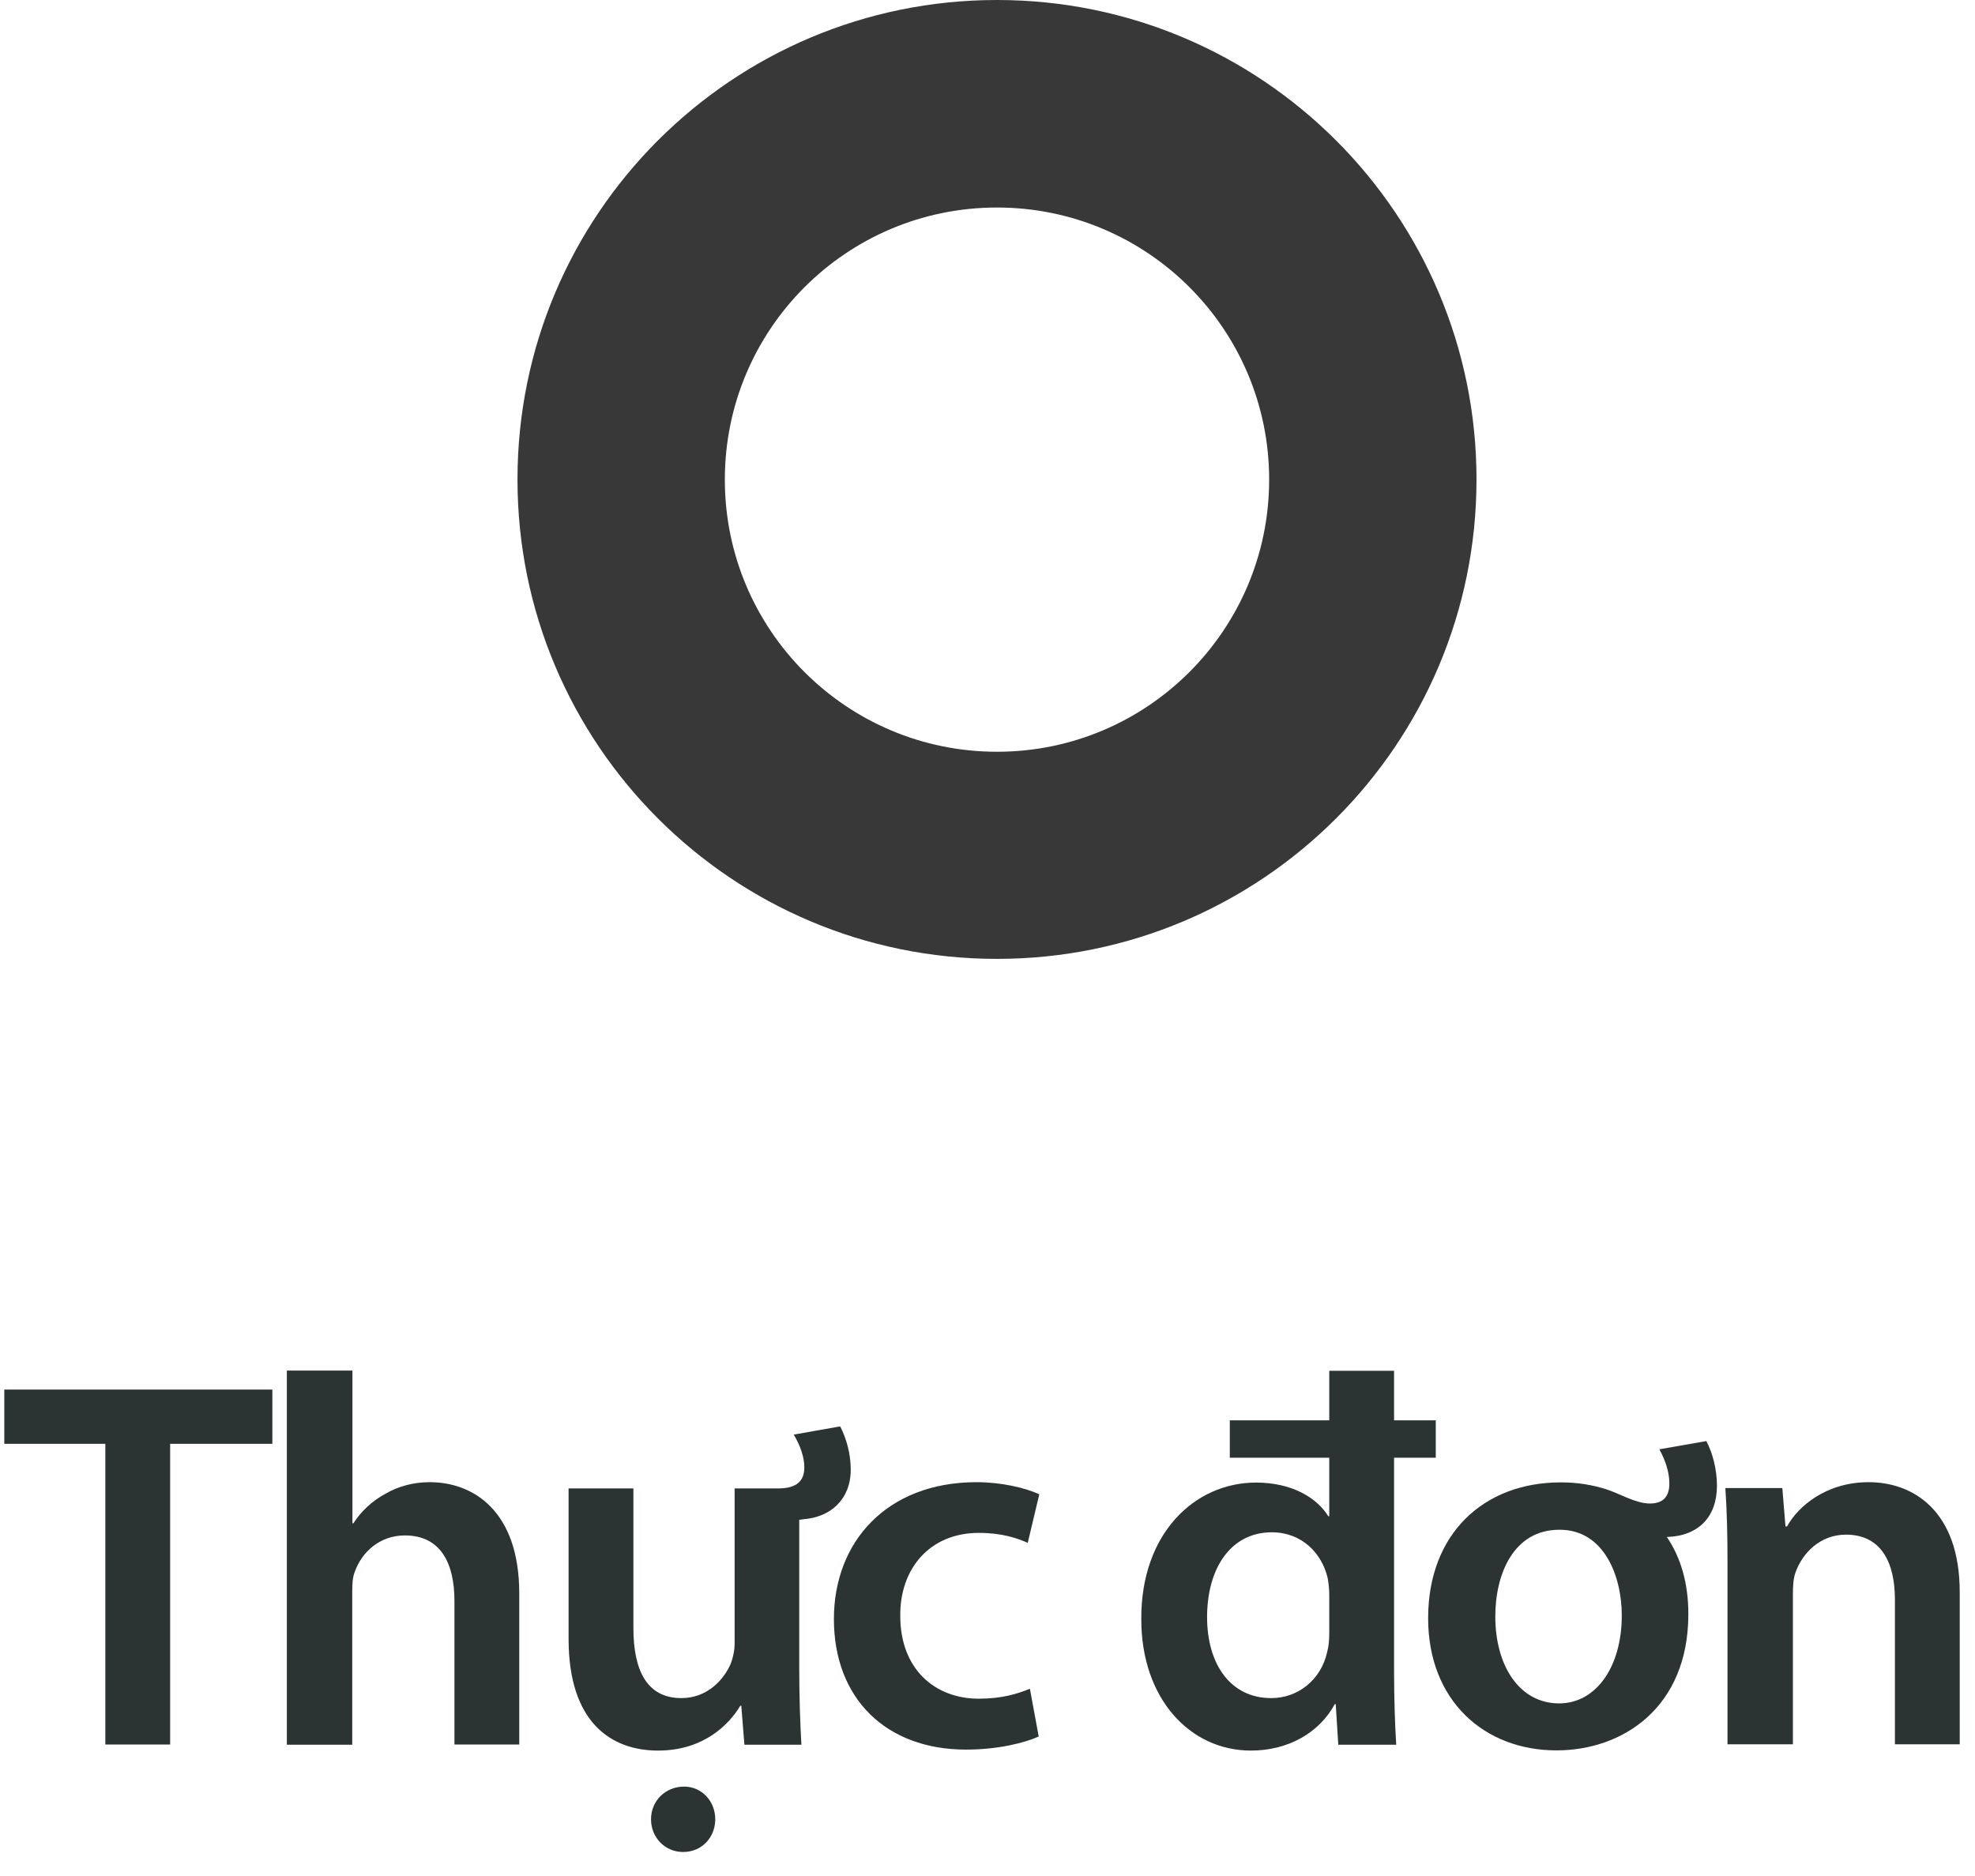 <?xml version="1.0" encoding="utf-8"?>
<!-- Generator: Adobe Illustrator 23.0.0, SVG Export Plug-In . SVG Version: 6.00 Build 0)  -->
<svg version="1.1" xmlns="http://www.w3.org/2000/svg" xmlns:xlink="http://www.w3.org/1999/xlink" x="0px" y="0px"
	 viewBox="0 0 100.87 95.83" style="enable-background:new 0 0 100.87 95.83;" xml:space="preserve">
<style type="text/css">
	.st0{opacity:0.79;fill:#FBF6E6;}
	.st1{fill:#2C3333;}
	.st2{fill:#383838;}
	.st3{fill:#FFFFFF;}
	.st4{fill:none;stroke:#383838;stroke-width:3;stroke-miterlimit:10;}
	.st5{fill:none;stroke:#383838;stroke-width:3;stroke-linecap:round;stroke-miterlimit:10;}
	.st6{display:none;}
	.st7{display:inline;}
	.st8{fill:none;stroke:#FFFFFF;stroke-width:3;stroke-linecap:round;stroke-miterlimit:10;}
	.st9{fill:#231F20;}
	.st10{fill:#EA2227;}
	.st11{clip-path:url(#SVGID_2_);}
	.st12{clip-path:url(#SVGID_4_);}
	.st13{clip-path:url(#SVGID_4_);fill:#FFFFFF;}
	.st14{fill:#7A7A7A;}
	.st15{opacity:0.89;clip-path:url(#SVGID_6_);}
	.st16{clip-path:url(#SVGID_6_);}
	.st17{clip-path:url(#SVGID_10_);}
	.st18{fill:url(#SVGID_11_);}
	.st19{clip-path:url(#SVGID_6_);fill:#C32127;stroke:#C32127;stroke-width:9;stroke-linecap:round;stroke-miterlimit:10;}
	.st20{clip-path:url(#SVGID_15_);}
	.st21{filter:url(#Adobe_OpacityMaskFilter);}
	.st22{opacity:0.78;mask:url(#SVGID_18_);}
	.st23{clip-path:url(#SVGID_20_);fill:#200C0D;}
	.st24{clip-path:url(#SVGID_28_);}
	.st25{clip-path:url(#SVGID_36_);}
</style>
<g id="Layer_1">
	<g>
		<g>
			<path class="st1" d="M5.38,73.75H0.22v-2.77h13.69v2.77H8.69v15.36H5.38V73.75z"/>
			<path class="st1" d="M14.66,70.01H18v7.8h0.05c0.4-0.62,0.94-1.13,1.64-1.51c0.65-0.38,1.43-0.59,2.26-0.59
				c2.23,0,4.57,1.48,4.57,5.68v7.72h-3.31v-7.34c0-1.91-0.7-3.34-2.53-3.34c-1.29,0-2.21,0.86-2.56,1.86
				c-0.11,0.27-0.13,0.62-0.13,1v7.83h-3.34V70.01z"/>
			<path class="st1" d="M42.91,72.86c0.32,0.62,0.54,1.4,0.54,2.21c0,1.51-1.02,2.42-2.39,2.53l-0.24,0.03v7.56
				c0,1.56,0.05,2.85,0.11,3.93h-2.91l-0.16-1.99h-0.05c-0.56,0.94-1.86,2.29-4.2,2.29c-2.39,0-4.57-1.43-4.57-5.7v-7.69h3.31v7.13
				c0,2.18,0.7,3.58,2.45,3.58c1.32,0,2.18-0.94,2.53-1.78c0.11-0.3,0.19-0.65,0.19-1.02v-7.91h2.21c1.02,0,1.35-0.43,1.35-1.08
				c0-0.54-0.22-1.13-0.54-1.67L42.91,72.86z M36.53,92.93c0,0.91-0.67,1.67-1.64,1.67c-0.94,0-1.64-0.75-1.64-1.67
				c0-0.94,0.73-1.67,1.69-1.67C35.83,91.26,36.53,91.99,36.53,92.93z"/>
			<path class="st1" d="M53.05,88.7c-0.7,0.32-2.07,0.67-3.71,0.67c-4.09,0-6.75-2.61-6.75-6.67c0-3.93,2.69-6.99,7.29-6.99
				c1.21,0,2.45,0.27,3.2,0.62l-0.59,2.48c-0.54-0.24-1.32-0.51-2.5-0.51c-2.53,0-4.04,1.86-4.01,4.25c0,2.69,1.75,4.22,4.01,4.22
				c1.16,0,1.96-0.24,2.61-0.51L53.05,88.7z"/>
			<path class="st1" d="M71.2,74.45v10.98c0,1.34,0.05,2.8,0.11,3.69h-2.96l-0.13-2.07h-0.05c-0.78,1.45-2.37,2.37-4.28,2.37
				c-3.12,0-5.6-2.66-5.6-6.7c-0.03-4.38,2.72-6.99,5.86-6.99c1.8,0,3.09,0.75,3.69,1.72h0.05v-2.99h-5.08v-1.91h5.08v-2.53h3.31
				v2.53h2.13v1.91H71.2z M67.89,81.47c0-0.27-0.03-0.59-0.08-0.86c-0.3-1.29-1.34-2.34-2.85-2.34c-2.13,0-3.31,1.88-3.31,4.33
				c0,2.39,1.18,4.14,3.28,4.14c1.35,0,2.53-0.92,2.85-2.34c0.08-0.3,0.11-0.62,0.11-0.97V81.47z"/>
			<path class="st1" d="M87.15,73.61c0.32,0.62,0.54,1.43,0.54,2.29c0,1.56-0.92,2.56-2.56,2.61c0.7,1.02,1.1,2.34,1.1,3.93
				c0,4.82-3.39,6.97-6.73,6.97c-3.71,0-6.56-2.56-6.56-6.75c0-4.3,2.82-6.94,6.78-6.94c0.86,0,1.61,0.13,2.31,0.35
				c0.67,0.21,1.51,0.73,2.23,0.73c0.65,0,1-0.32,1-1.02c0-0.62-0.22-1.21-0.51-1.75L87.15,73.61z M76.37,82.57
				c0,2.53,1.24,4.44,3.26,4.44c1.88,0,3.2-1.86,3.2-4.49c0-2.04-0.92-4.38-3.17-4.38C77.31,78.13,76.37,80.39,76.37,82.57z"/>
			<path class="st1" d="M88.23,79.91c0-1.51-0.03-2.77-0.11-3.9h2.91l0.16,1.96h0.08c0.56-1.02,1.99-2.26,4.17-2.26
				c2.29,0,4.65,1.48,4.65,5.62v7.77h-3.31v-7.4c0-1.88-0.7-3.31-2.5-3.31c-1.32,0-2.23,0.94-2.58,1.94
				c-0.11,0.3-0.13,0.7-0.13,1.08v7.69h-3.34V79.91z"/>
		</g>
		<path class="st2" d="M50.92,0C37.39,0,26.43,10.97,26.43,24.49c0,13.53,10.97,24.49,24.49,24.49c13.53,0,24.49-10.97,24.49-24.49
			C75.41,10.97,64.45,0,50.92,0z M50.92,38.4c-7.68,0-13.9-6.22-13.9-13.9c0-7.68,6.22-13.9,13.9-13.9c7.68,0,13.9,6.22,13.9,13.9
			C64.82,32.17,58.6,38.4,50.92,38.4z"/>
	</g>
</g>
<g id="Layer_2">
</g>
<g id="Layer_3" class="st6">
</g>
</svg>

